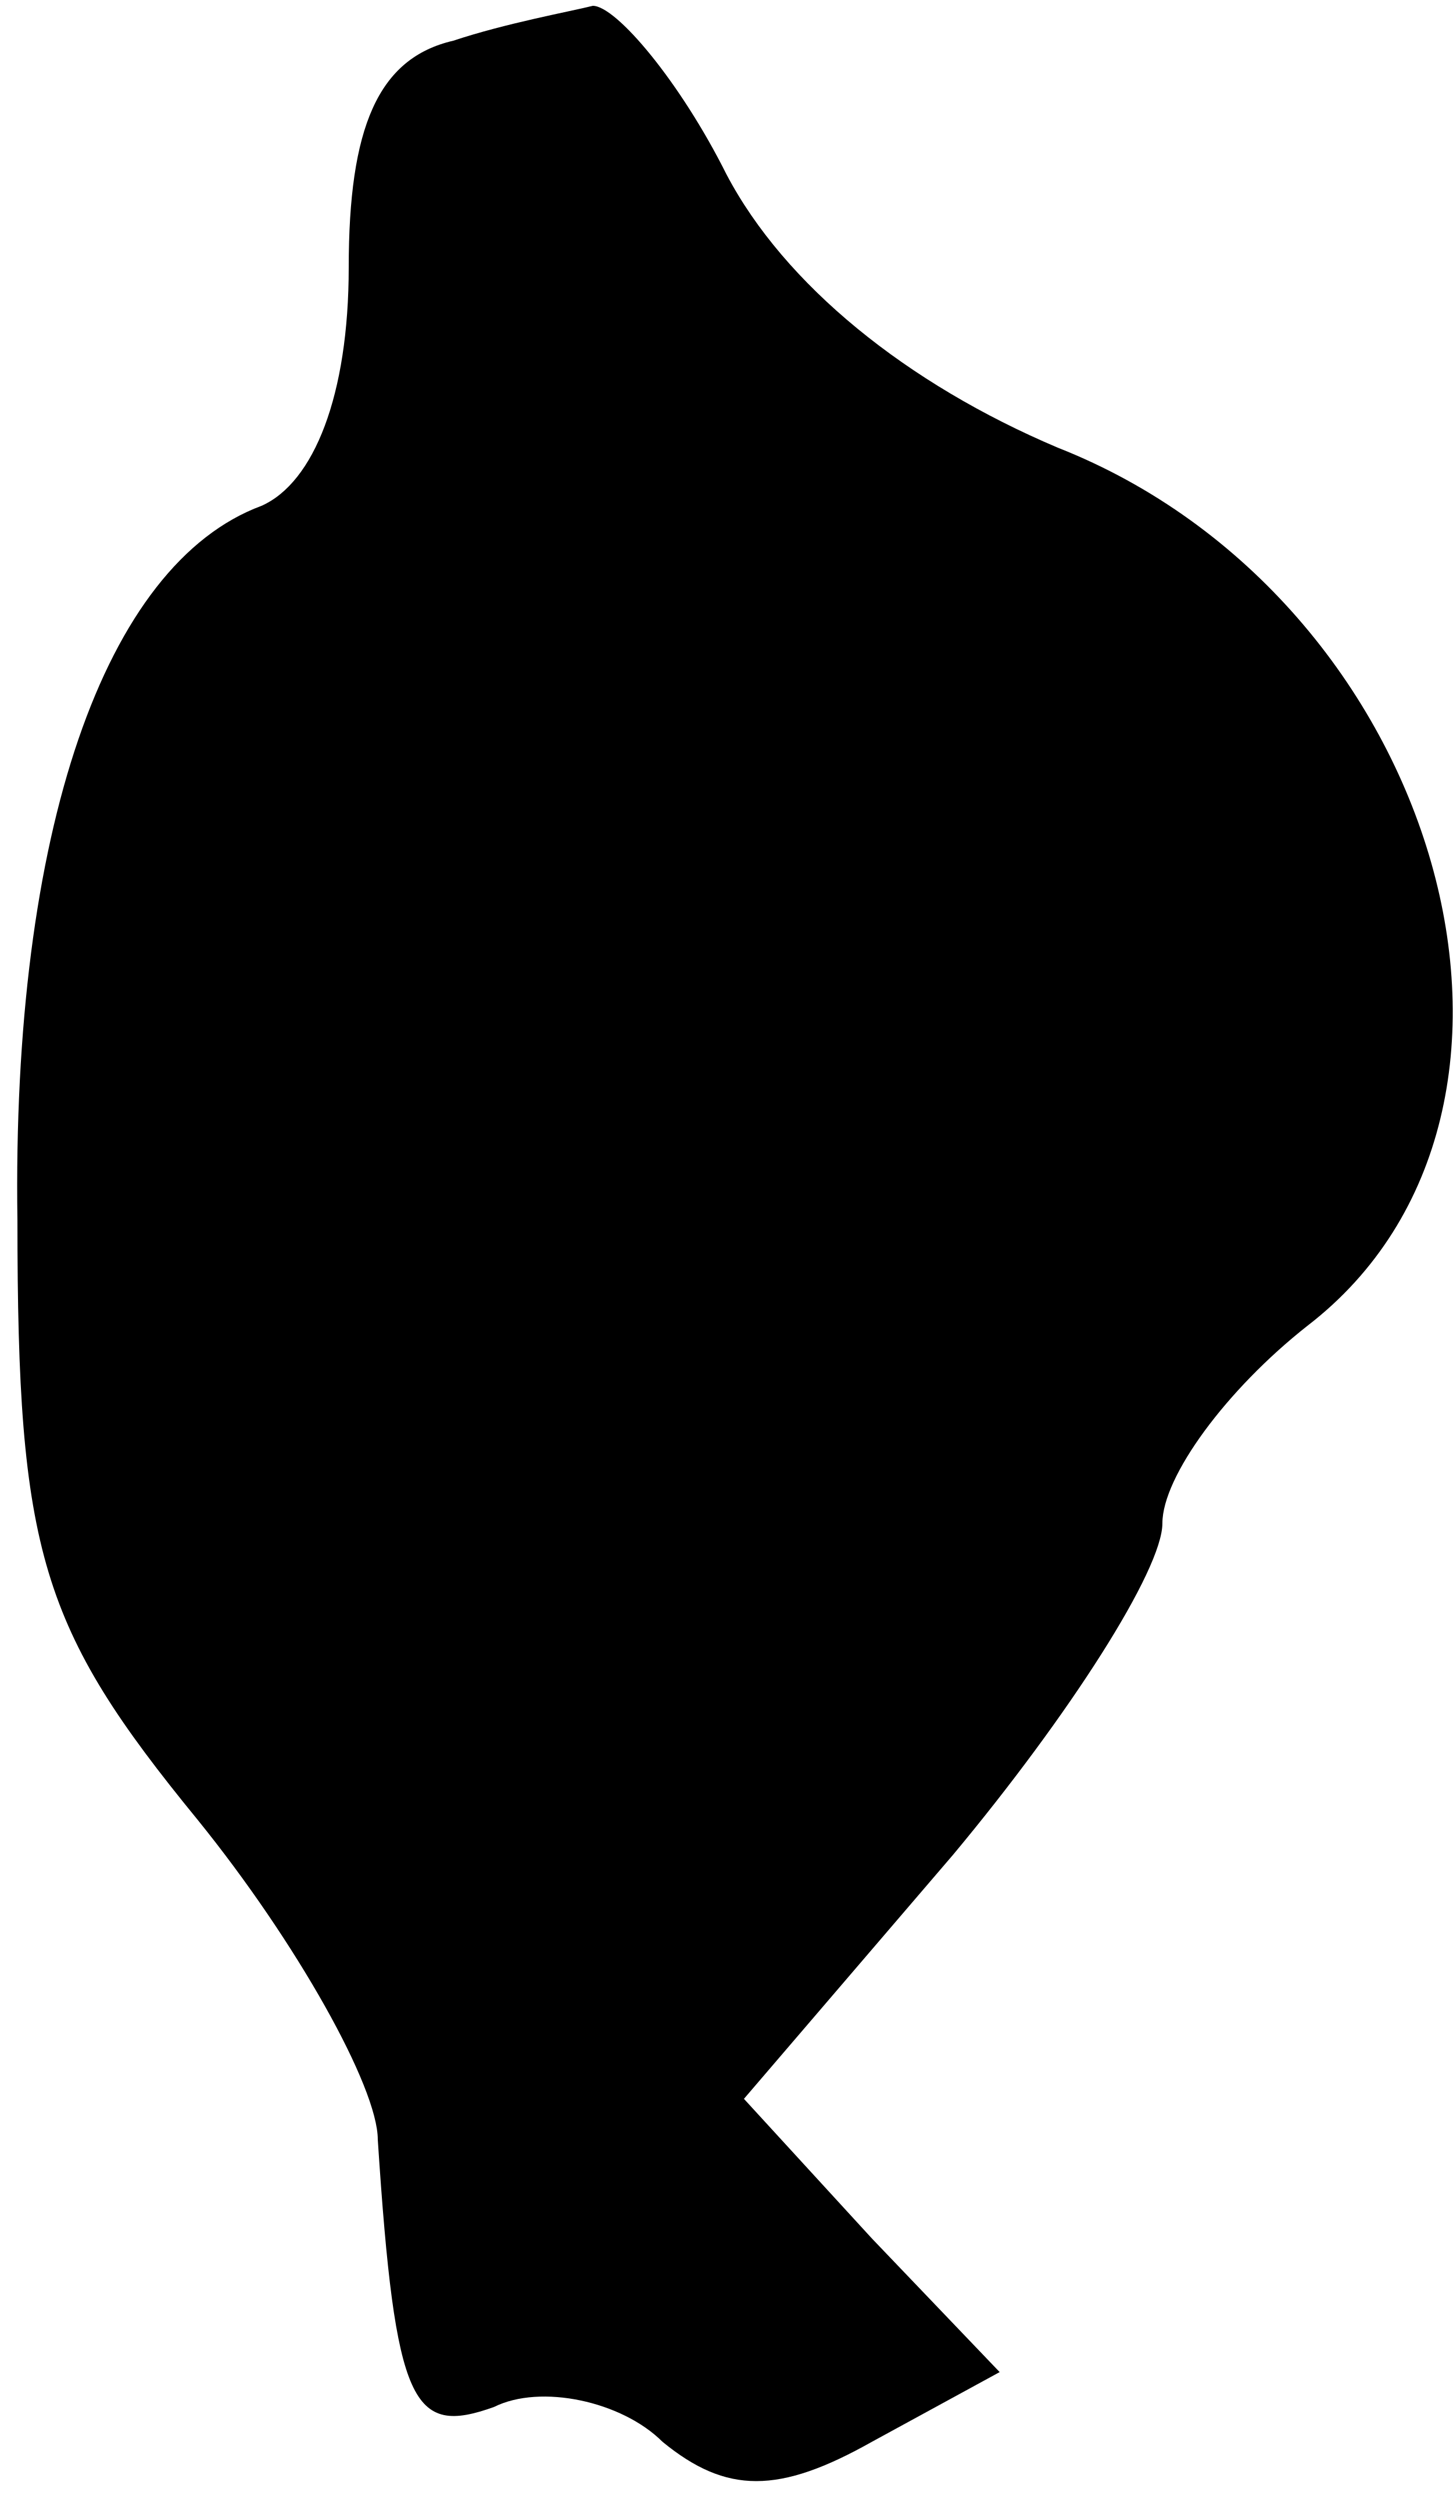 <?xml version="1.0" standalone="no"?>
<!DOCTYPE svg PUBLIC "-//W3C//DTD SVG 20010904//EN"
 "http://www.w3.org/TR/2001/REC-SVG-20010904/DTD/svg10.dtd">
<svg version="1.0" xmlns="http://www.w3.org/2000/svg"
 width="25pt" height="43pt" viewBox="0 0 25 43"
 preserveAspectRatio="xMidYMid meet">
<g transform="translate(0,43) scale(0.1,-0.1)"
fill="#000000" stroke="none">
<path fill="#000000" stroke="none" d="M78 423 c-13 -3 -18 -15 -18 -39 0 -22
-6 -37 -15 -41 -27 -10 -43 -56 -42 -123 0 -57 4 -70 31 -103 17 -21 31 -46
31 -55 3 -46 6 -51 20 -46 8 4 22 1 29 -6 11 -9 20 -9 36 0 l22 12 -22 23 -22
24 36 42 c20 24 36 49 36 57 0 8 11 23 25 34 48 37 23 125 -43 151 -26 11 -47
28 -57 47 -8 16 -19 29 -23 29 -4 -1 -15 -3 -24 -6z"/>
</g>
</svg>
